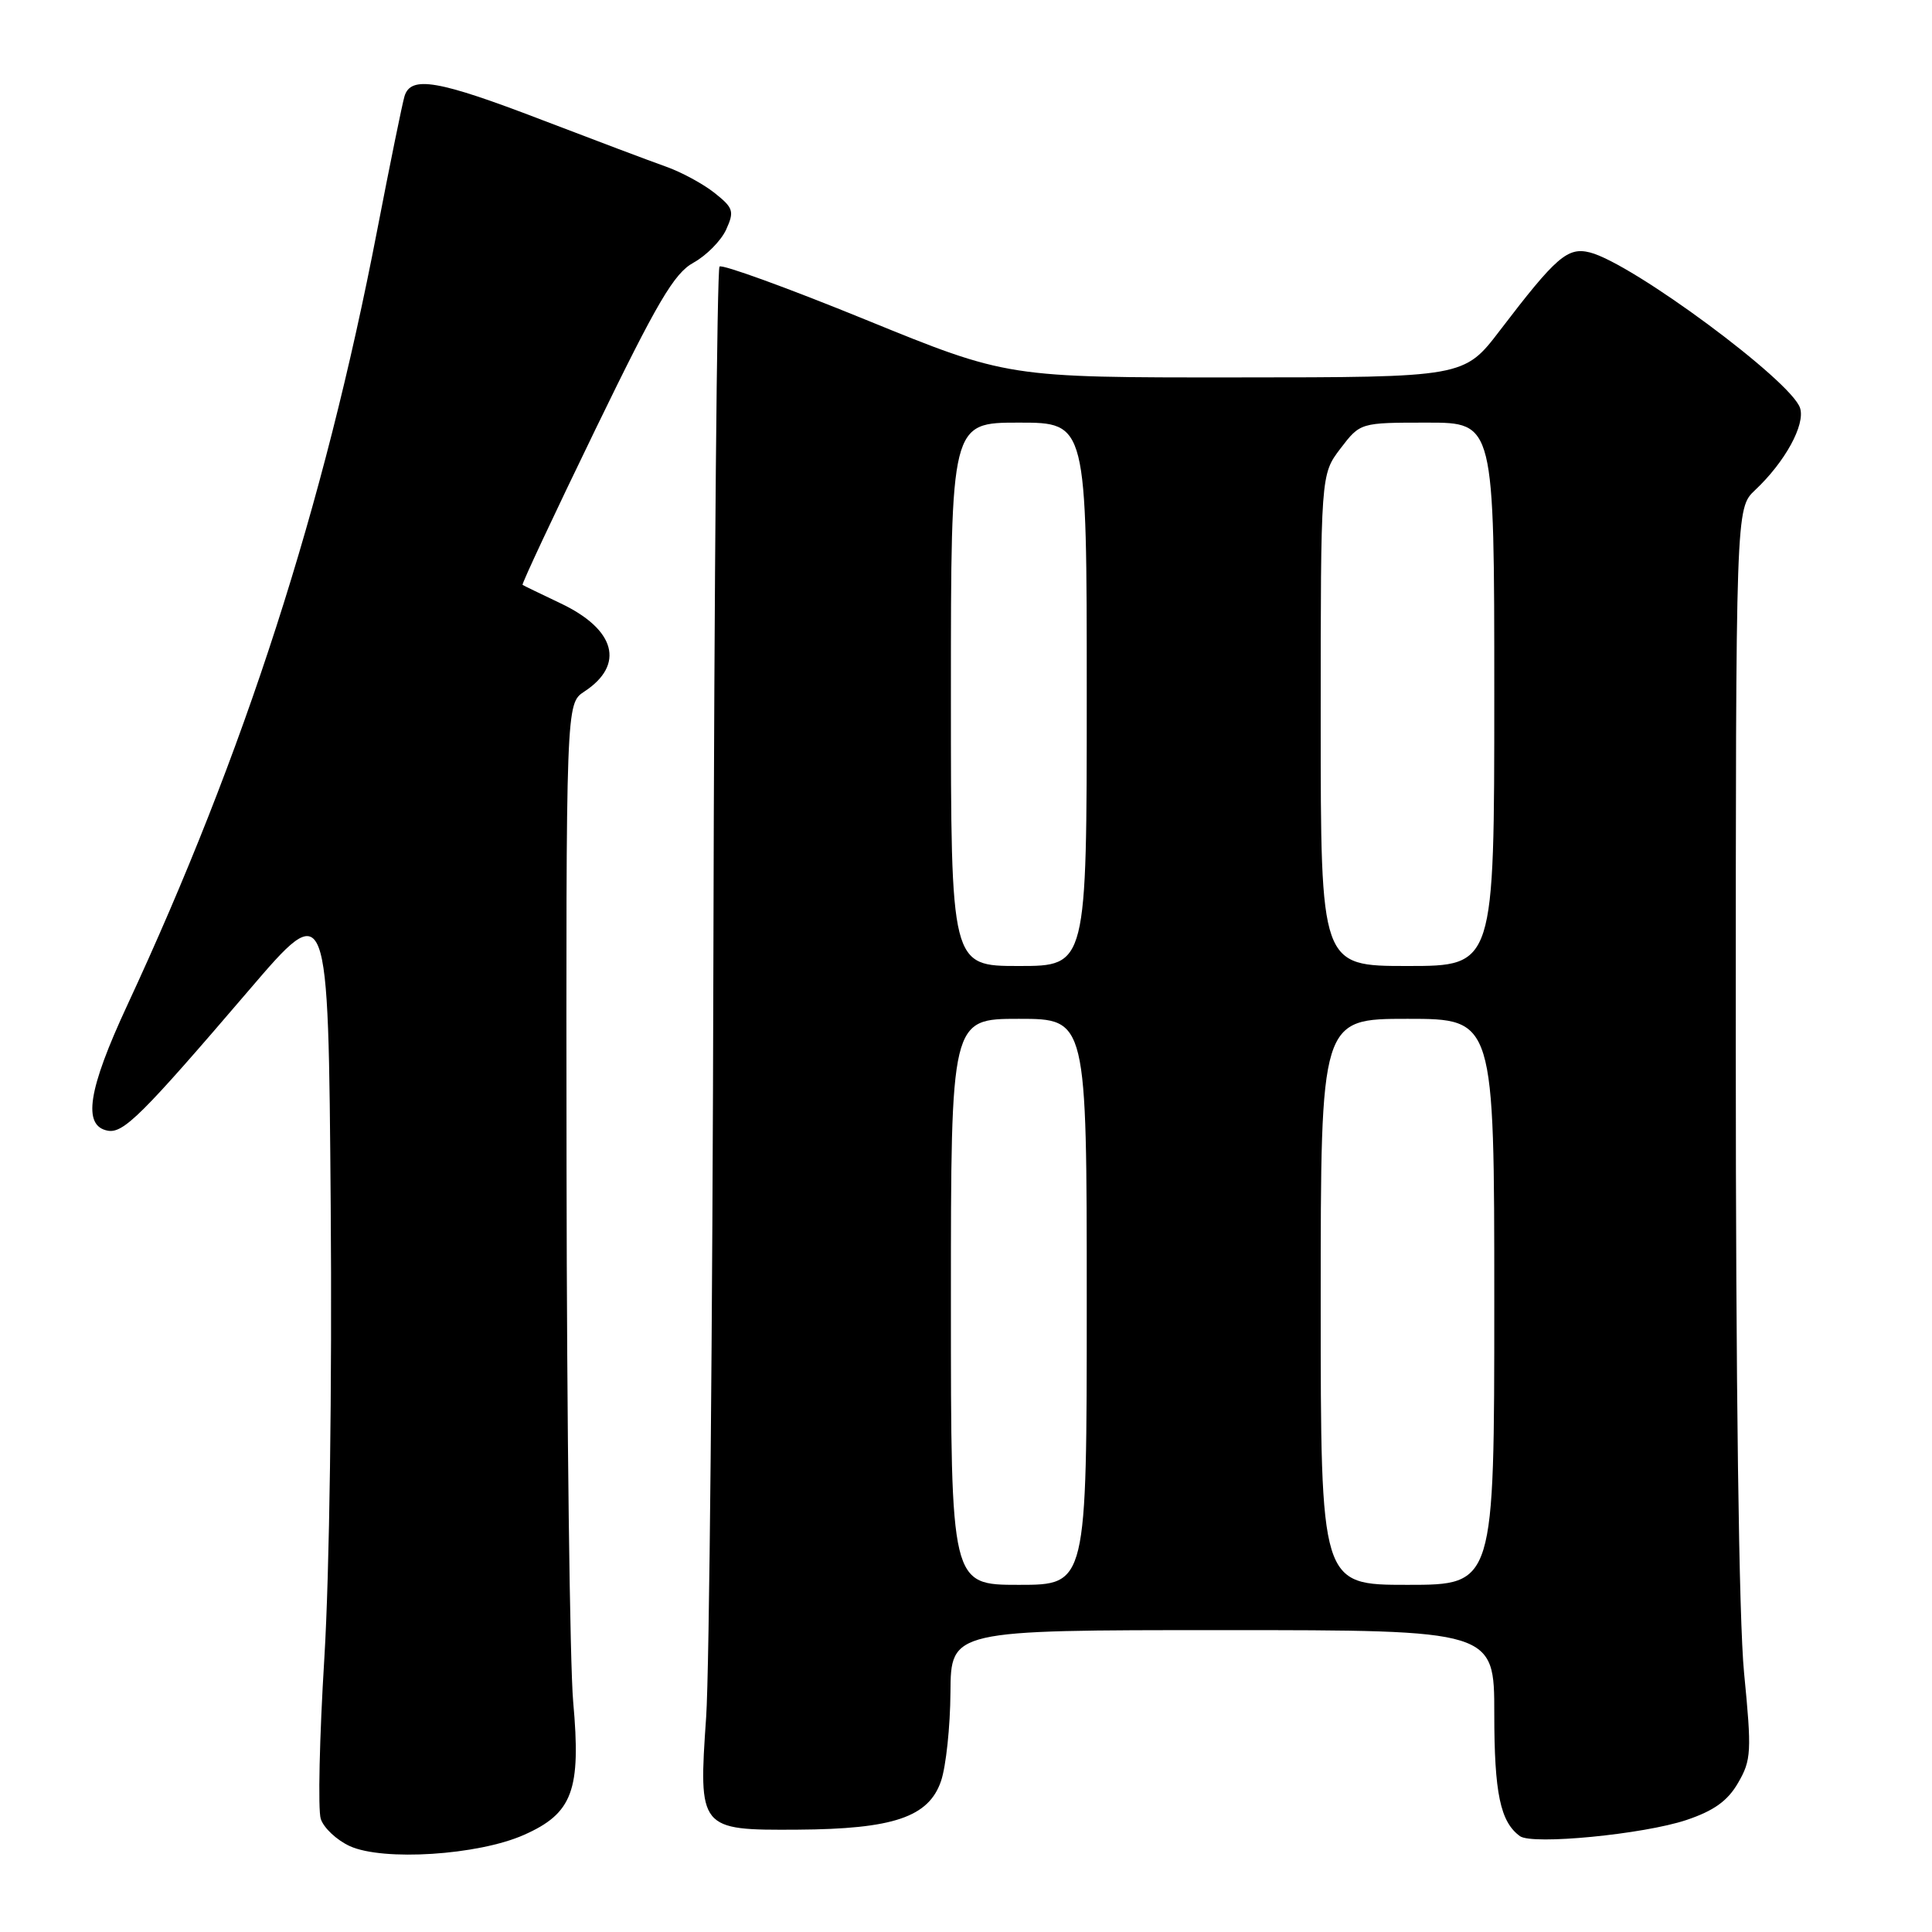 <?xml version="1.0" encoding="UTF-8" standalone="no"?>
<!DOCTYPE svg PUBLIC "-//W3C//DTD SVG 1.1//EN" "http://www.w3.org/Graphics/SVG/1.1/DTD/svg11.dtd" >
<svg xmlns="http://www.w3.org/2000/svg" xmlns:xlink="http://www.w3.org/1999/xlink" version="1.1" viewBox="0 0 256 256">
 <g >
 <path fill="currentColor"
d=" M 69.41 243.14 C 75.88 240.28 77.01 237.24 75.95 225.50 C 75.51 220.55 75.11 188.76 75.07 154.87 C 75.00 93.23 75.00 93.23 77.42 91.64 C 82.84 88.09 81.58 83.40 74.27 79.94 C 71.65 78.69 69.38 77.60 69.24 77.50 C 69.10 77.40 73.44 68.14 78.89 56.91 C 87.11 39.98 89.32 36.21 91.90 34.80 C 93.60 33.86 95.55 31.89 96.22 30.42 C 97.32 28.00 97.18 27.55 94.69 25.57 C 93.18 24.37 90.27 22.79 88.22 22.07 C 86.18 21.35 78.78 18.56 71.78 15.88 C 58.05 10.61 54.44 9.99 53.60 12.75 C 53.31 13.71 51.68 21.70 49.98 30.50 C 42.91 67.19 32.42 99.72 16.85 133.23 C 11.66 144.40 10.91 149.18 14.27 149.82 C 16.35 150.21 18.79 147.79 33.00 131.19 C 43.50 118.92 43.50 118.92 43.82 159.71 C 44.01 183.44 43.66 208.51 42.98 219.66 C 42.33 230.20 42.12 239.80 42.50 241.00 C 42.88 242.20 44.61 243.82 46.35 244.62 C 50.76 246.63 63.34 245.83 69.41 243.14 Z  M 223.46 241.16 C 227.09 239.94 228.93 238.63 230.31 236.23 C 232.06 233.22 232.12 232.10 231.10 221.68 C 230.41 214.64 230.00 183.47 230.00 138.87 C 230.00 67.35 230.00 67.35 232.56 64.94 C 236.52 61.22 239.23 56.28 238.52 54.07 C 237.39 50.49 216.26 34.86 210.67 33.45 C 207.71 32.71 206.21 34.01 198.75 43.78 C 194.00 50.00 194.00 50.00 163.75 50.01 C 133.50 50.03 133.50 50.03 114.72 42.37 C 104.40 38.16 95.68 34.99 95.34 35.32 C 95.01 35.66 94.64 76.56 94.53 126.22 C 94.42 175.87 93.99 221.45 93.57 227.50 C 92.54 242.41 92.62 242.52 105.67 242.44 C 118.38 242.36 123.06 240.77 124.69 236.00 C 125.35 234.07 125.91 228.79 125.94 224.25 C 126.00 216.00 126.00 216.00 162.00 216.00 C 198.00 216.00 198.00 216.00 198.00 227.07 C 198.00 237.61 198.80 241.41 201.40 243.30 C 203.04 244.49 217.78 243.06 223.46 241.16 Z  M 126.00 172.50 C 126.00 135.00 126.00 135.00 135.00 135.00 C 144.00 135.00 144.00 135.00 144.00 172.50 C 144.00 210.00 144.00 210.00 135.00 210.00 C 126.00 210.00 126.00 210.00 126.00 172.50 Z  M 175.00 172.50 C 175.00 135.00 175.00 135.00 186.50 135.00 C 198.00 135.00 198.00 135.00 198.00 172.50 C 198.00 210.00 198.00 210.00 186.50 210.00 C 175.00 210.00 175.00 210.00 175.00 172.50 Z  M 126.00 92.00 C 126.00 56.00 126.00 56.00 135.00 56.00 C 144.00 56.00 144.00 56.00 144.00 92.00 C 144.00 128.00 144.00 128.00 135.00 128.00 C 126.00 128.00 126.00 128.00 126.00 92.00 Z  M 175.00 95.43 C 175.00 62.87 175.00 62.87 177.62 59.43 C 180.24 56.00 180.24 56.00 189.12 56.00 C 198.00 56.00 198.00 56.00 198.00 92.00 C 198.00 128.00 198.00 128.00 186.50 128.00 C 175.00 128.00 175.00 128.00 175.00 95.43 Z "/>
</g>
</svg>